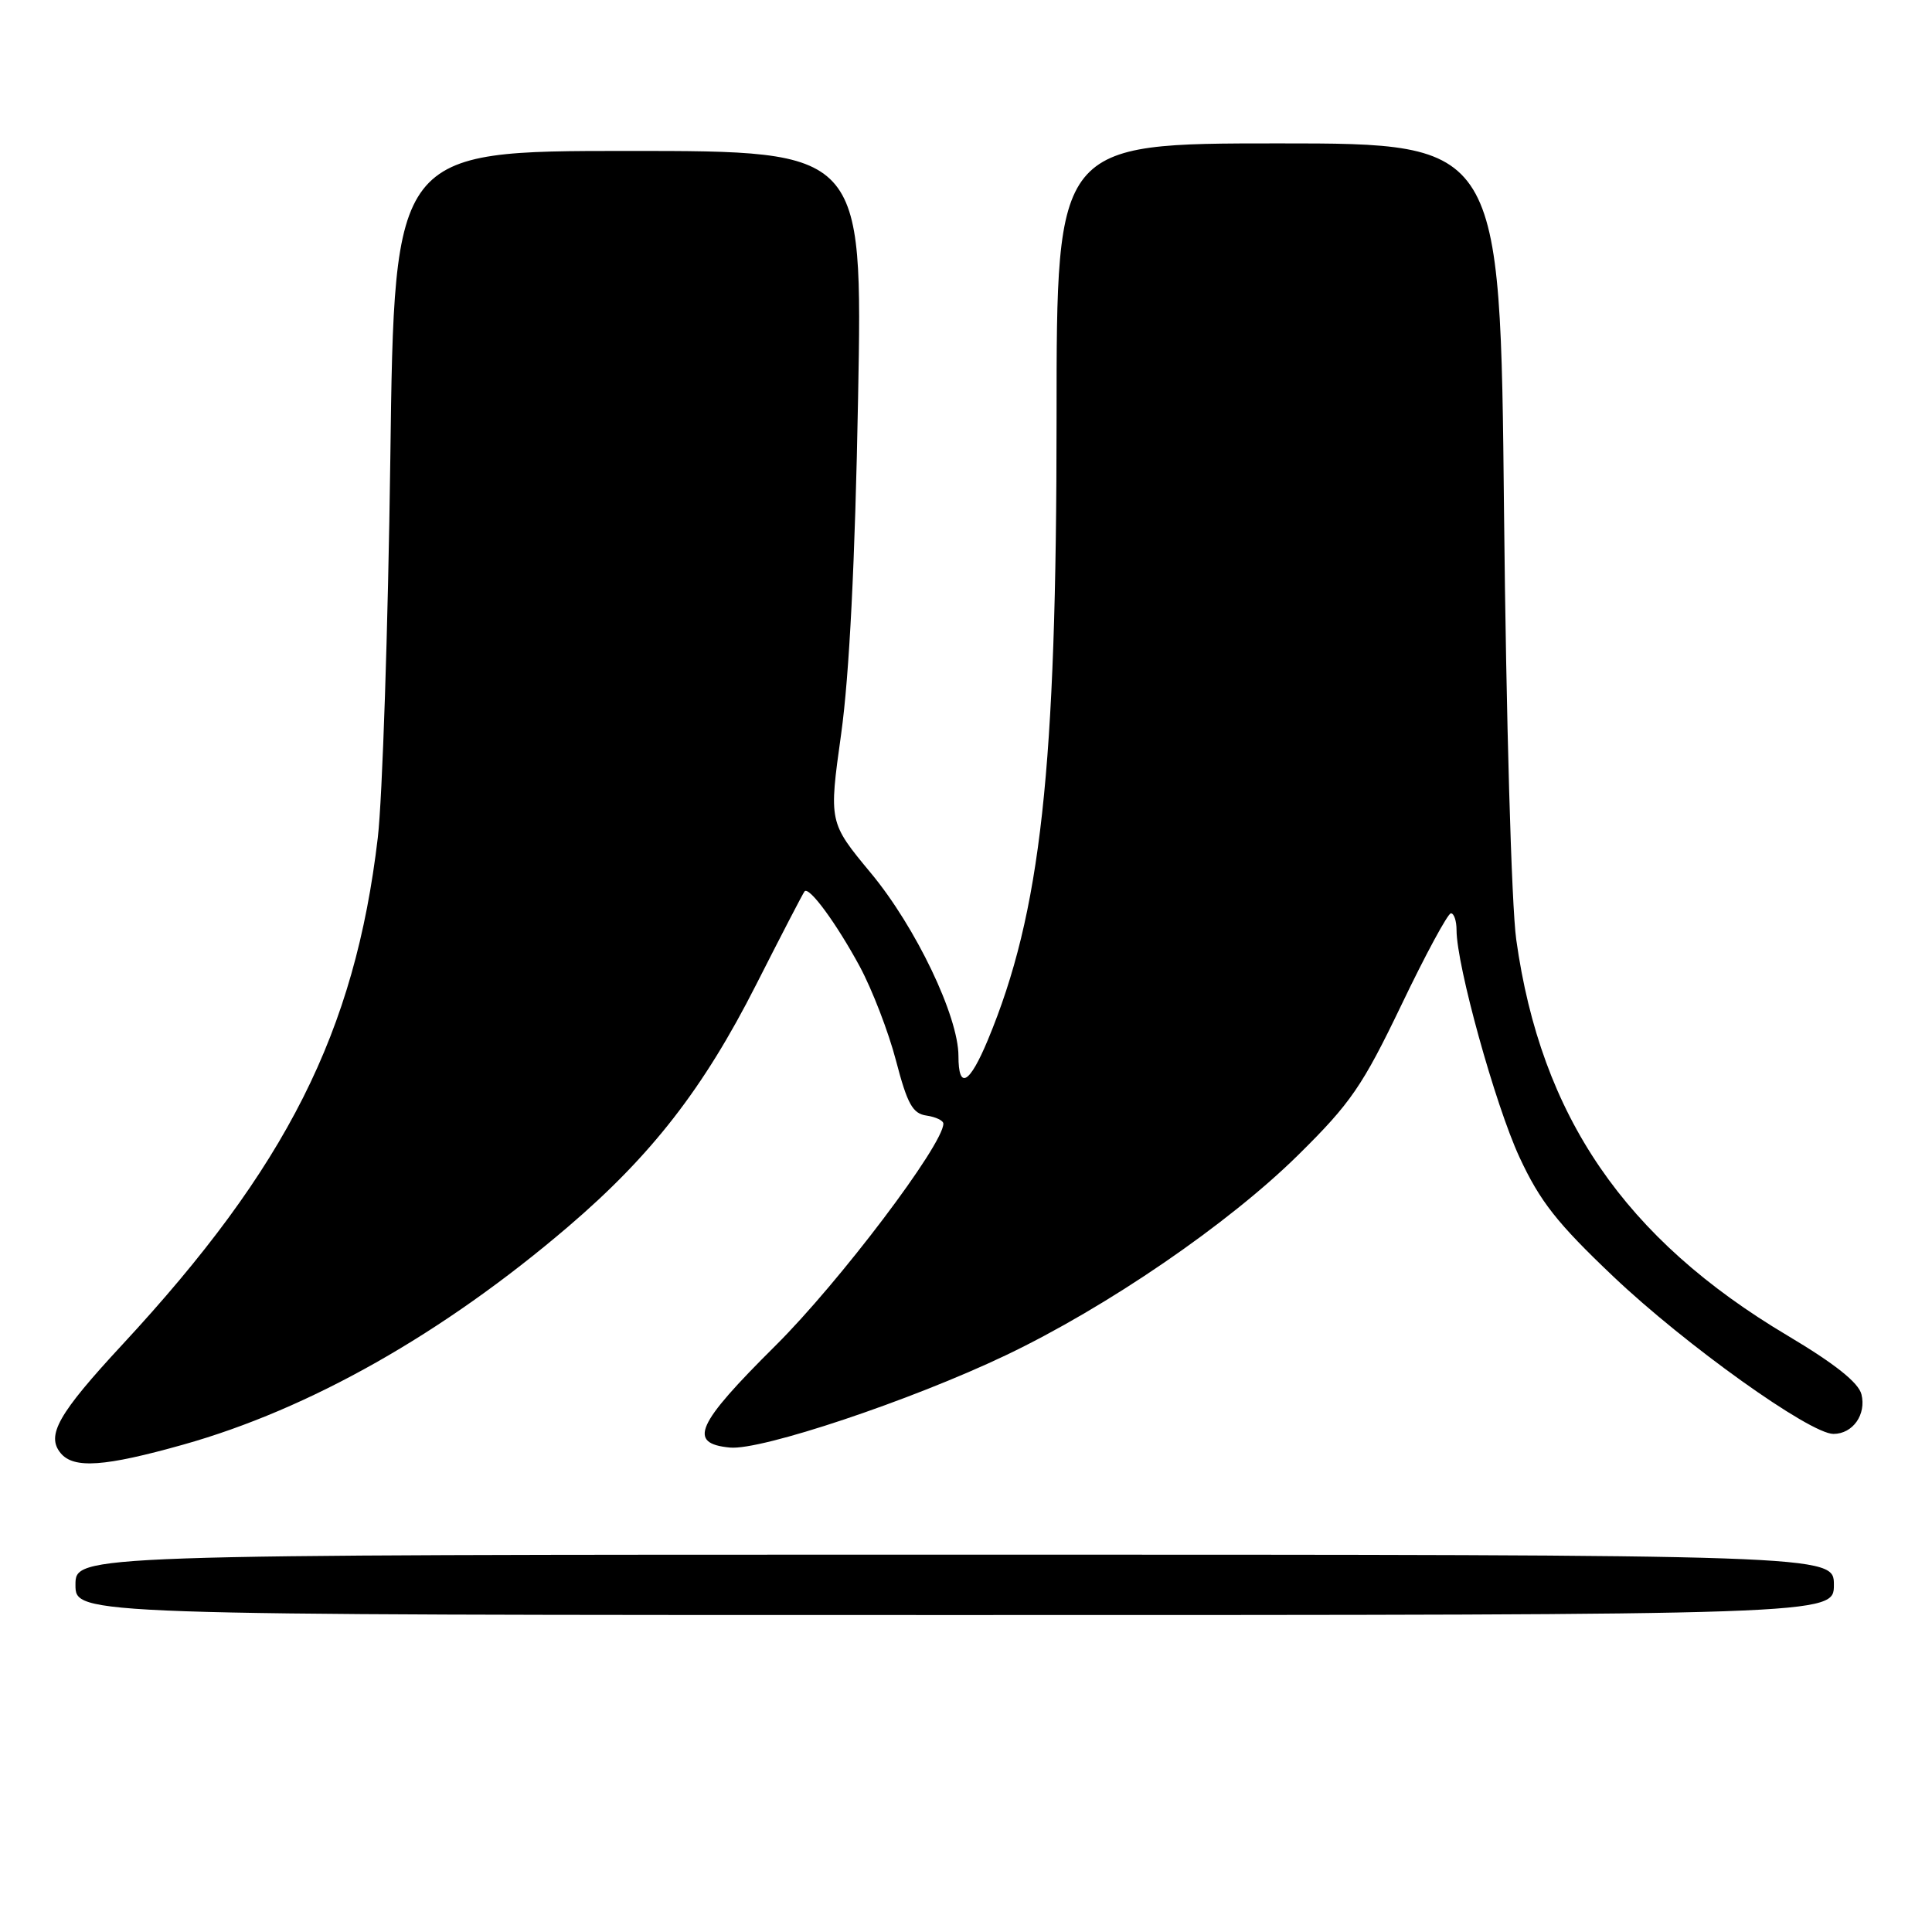 <?xml version="1.0" encoding="UTF-8" standalone="no"?>
<!DOCTYPE svg PUBLIC "-//W3C//DTD SVG 1.1//EN" "http://www.w3.org/Graphics/SVG/1.1/DTD/svg11.dtd" >
<svg xmlns="http://www.w3.org/2000/svg" xmlns:xlink="http://www.w3.org/1999/xlink" version="1.1" viewBox="0 0 256 256">
 <g >
 <path fill="currentColor"
d=" M 243.00 210.00 C 243.00 206.00 243.00 206.00 126.50 206.00 C 10.00 206.00 10.00 206.00 10.00 210.00 C 10.00 214.00 10.00 214.00 126.50 214.00 C 243.00 214.00 243.00 214.00 243.00 210.00 Z  M 24.28 191.42 C 41.04 186.71 58.70 176.71 75.26 162.56 C 86.33 153.10 93.21 144.24 100.18 130.50 C 103.53 123.90 106.42 118.32 106.61 118.11 C 107.21 117.41 110.83 122.35 113.92 128.06 C 115.57 131.13 117.74 136.75 118.73 140.56 C 120.23 146.30 120.93 147.56 122.77 147.82 C 124.00 148.00 125.00 148.48 125.00 148.89 C 125.00 151.67 111.21 169.91 102.75 178.31 C 92.21 188.78 91.10 191.27 96.72 191.81 C 100.85 192.21 120.71 185.57 133.23 179.60 C 146.69 173.19 162.80 162.15 172.06 153.00 C 178.98 146.17 180.54 143.89 185.69 133.17 C 188.88 126.50 191.84 121.04 192.25 121.02 C 192.66 121.01 193.00 122.01 193.00 123.25 C 193.00 127.91 198.13 146.41 201.33 153.32 C 204.06 159.20 206.32 162.07 213.78 169.15 C 223.30 178.19 239.82 190.00 242.94 190.00 C 245.51 190.00 247.32 187.43 246.65 184.75 C 246.26 183.20 243.12 180.70 236.87 176.98 C 215.28 164.14 204.18 147.92 200.91 124.50 C 200.28 120.00 199.57 95.15 199.29 67.75 C 198.80 19.00 198.80 19.00 169.40 19.00 C 140.00 19.00 140.00 19.00 140.00 55.26 C 140.00 102.08 137.93 120.88 130.90 137.79 C 128.45 143.67 127.00 144.47 127.00 139.93 C 127.00 134.67 121.34 122.84 115.40 115.69 C 109.82 108.96 109.82 108.96 111.46 97.23 C 112.54 89.45 113.30 74.47 113.70 52.75 C 114.31 20.00 114.31 20.00 83.28 20.00 C 52.25 20.00 52.25 20.00 51.72 60.75 C 51.42 83.16 50.67 105.78 50.06 111.00 C 47.02 136.76 37.99 154.68 16.22 178.16 C 7.71 187.34 6.09 190.20 8.04 192.55 C 9.77 194.64 13.86 194.35 24.28 191.42 Z "/>
</g>
</svg>